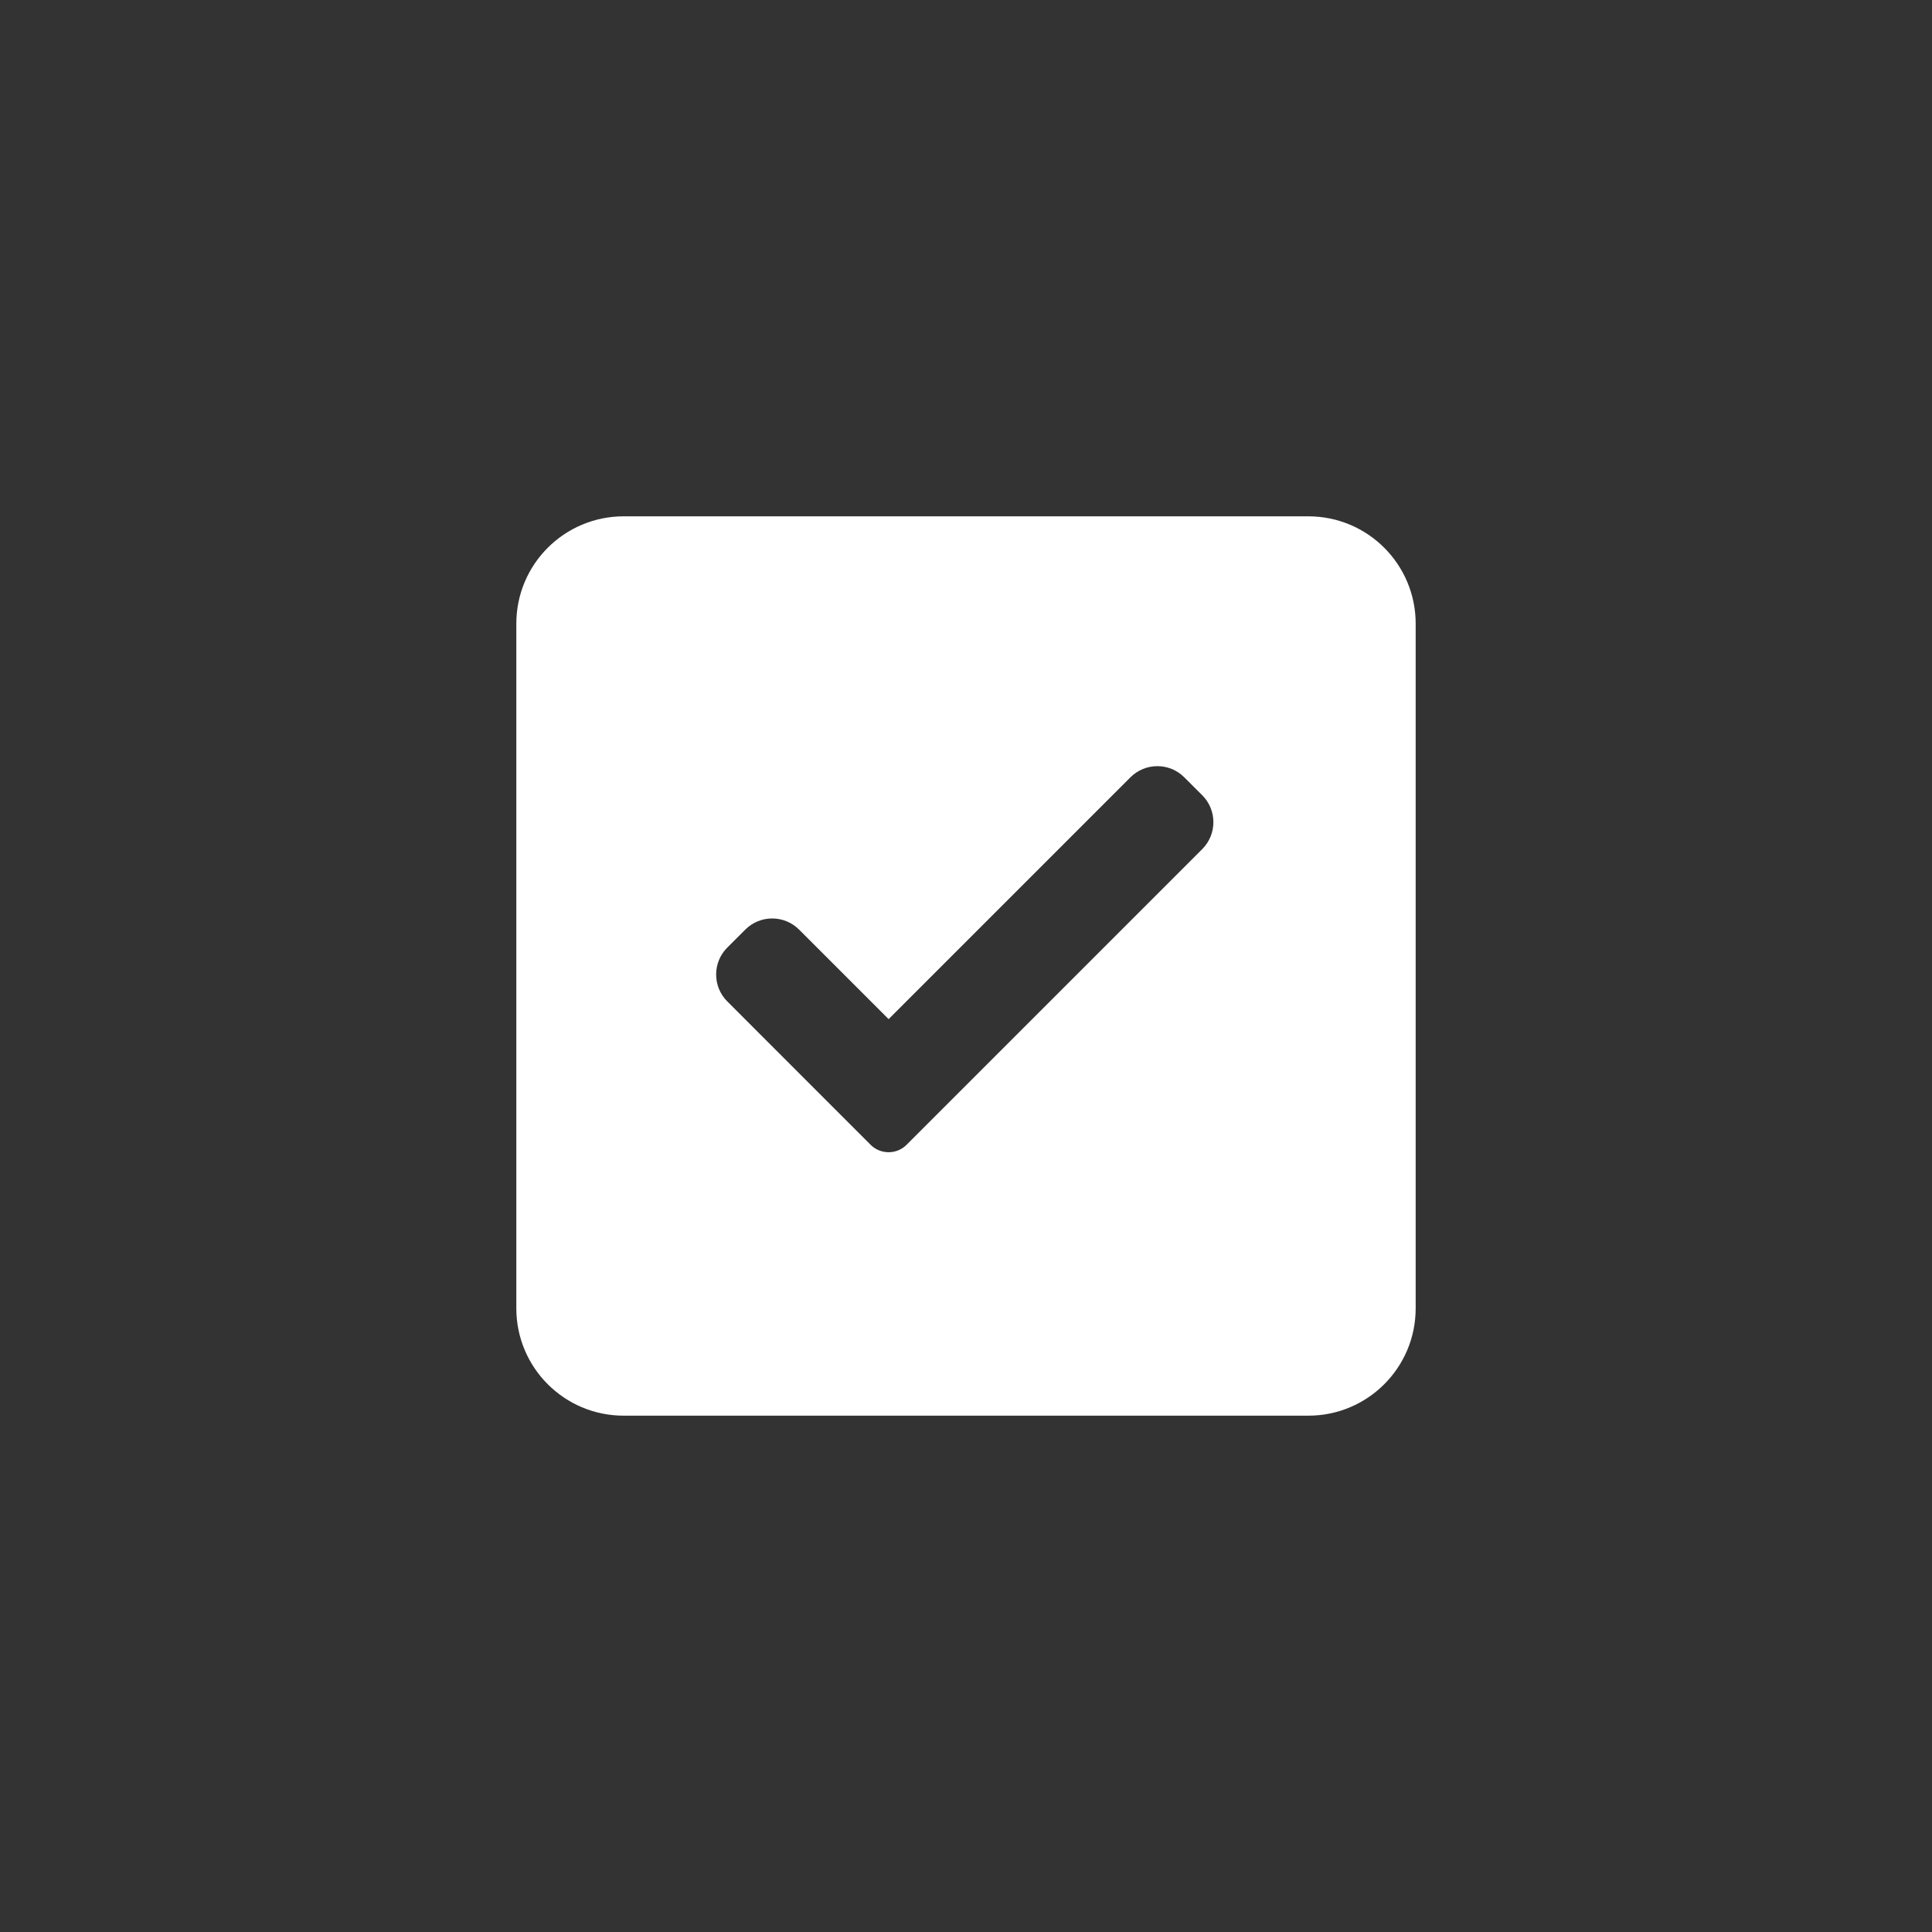 <svg width="36" height="36" viewBox="0 0 36 36" fill="none" xmlns="http://www.w3.org/2000/svg">
<rect x="0" y="0" width="36" height="36" fill="#333333" stroke="none"/>
<path fill-rule="evenodd" clip-rule="evenodd" d="M11.621 9.621C10.516 9.621 9.621 10.516 9.621 11.621V24.379C9.621 25.484 10.516 26.379 11.621 26.379H24.379C25.484 26.379 26.379 25.484 26.379 24.379V11.621C26.379 10.516 25.484 9.621 24.379 9.621H11.621ZM16.558 21.47C16.683 21.47 16.804 21.421 16.892 21.332L22.402 15.822C22.679 15.545 22.679 15.095 22.402 14.818L22.067 14.484C21.791 14.207 21.341 14.207 21.064 14.484L16.558 18.99L14.89 17.322C14.613 17.045 14.164 17.045 13.887 17.322L13.552 17.657C13.275 17.933 13.275 18.383 13.552 18.66L16.223 21.332C16.312 21.421 16.433 21.47 16.558 21.47Z" fill="white"/>
</svg>
